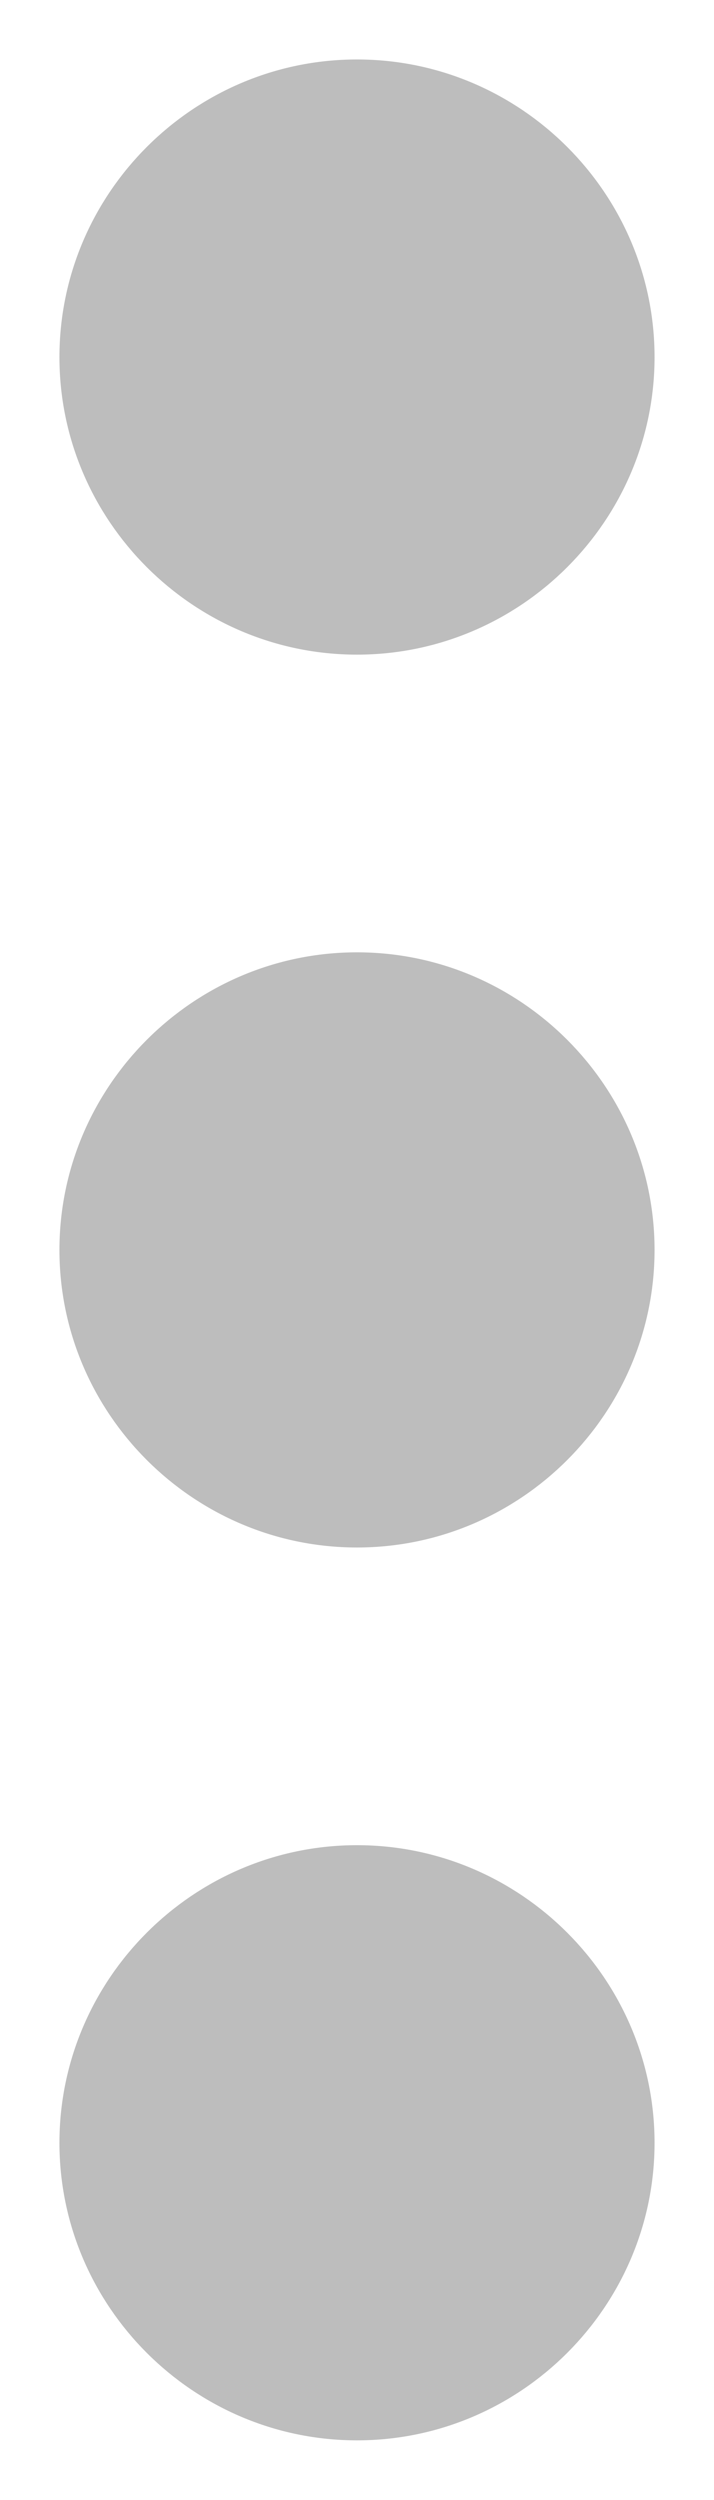 <svg width="4" height="14" viewBox="0 0 4 14" fill="none" xmlns="http://www.w3.org/2000/svg">
<path d="M2 3.666C2.917 3.666 3.667 2.916 3.667 2C3.667 1.083 2.917 0.333 2 0.333C1.083 0.333 0.333 1.083 0.333 2C0.333 2.916 1.083 3.666 2 3.666ZM2 5.333C1.083 5.333 0.333 6.083 0.333 7C0.333 7.916 1.083 8.666 2 8.666C2.917 8.666 3.667 7.916 3.667 7C3.667 6.083 2.917 5.333 2 5.333ZM2 10.333C1.083 10.333 0.333 11.083 0.333 12C0.333 12.916 1.083 13.666 2 13.666C2.917 13.666 3.667 12.916 3.667 12C3.667 11.083 2.917 10.333 2 10.333Z" fill="#BDBDBD"/>
</svg>
